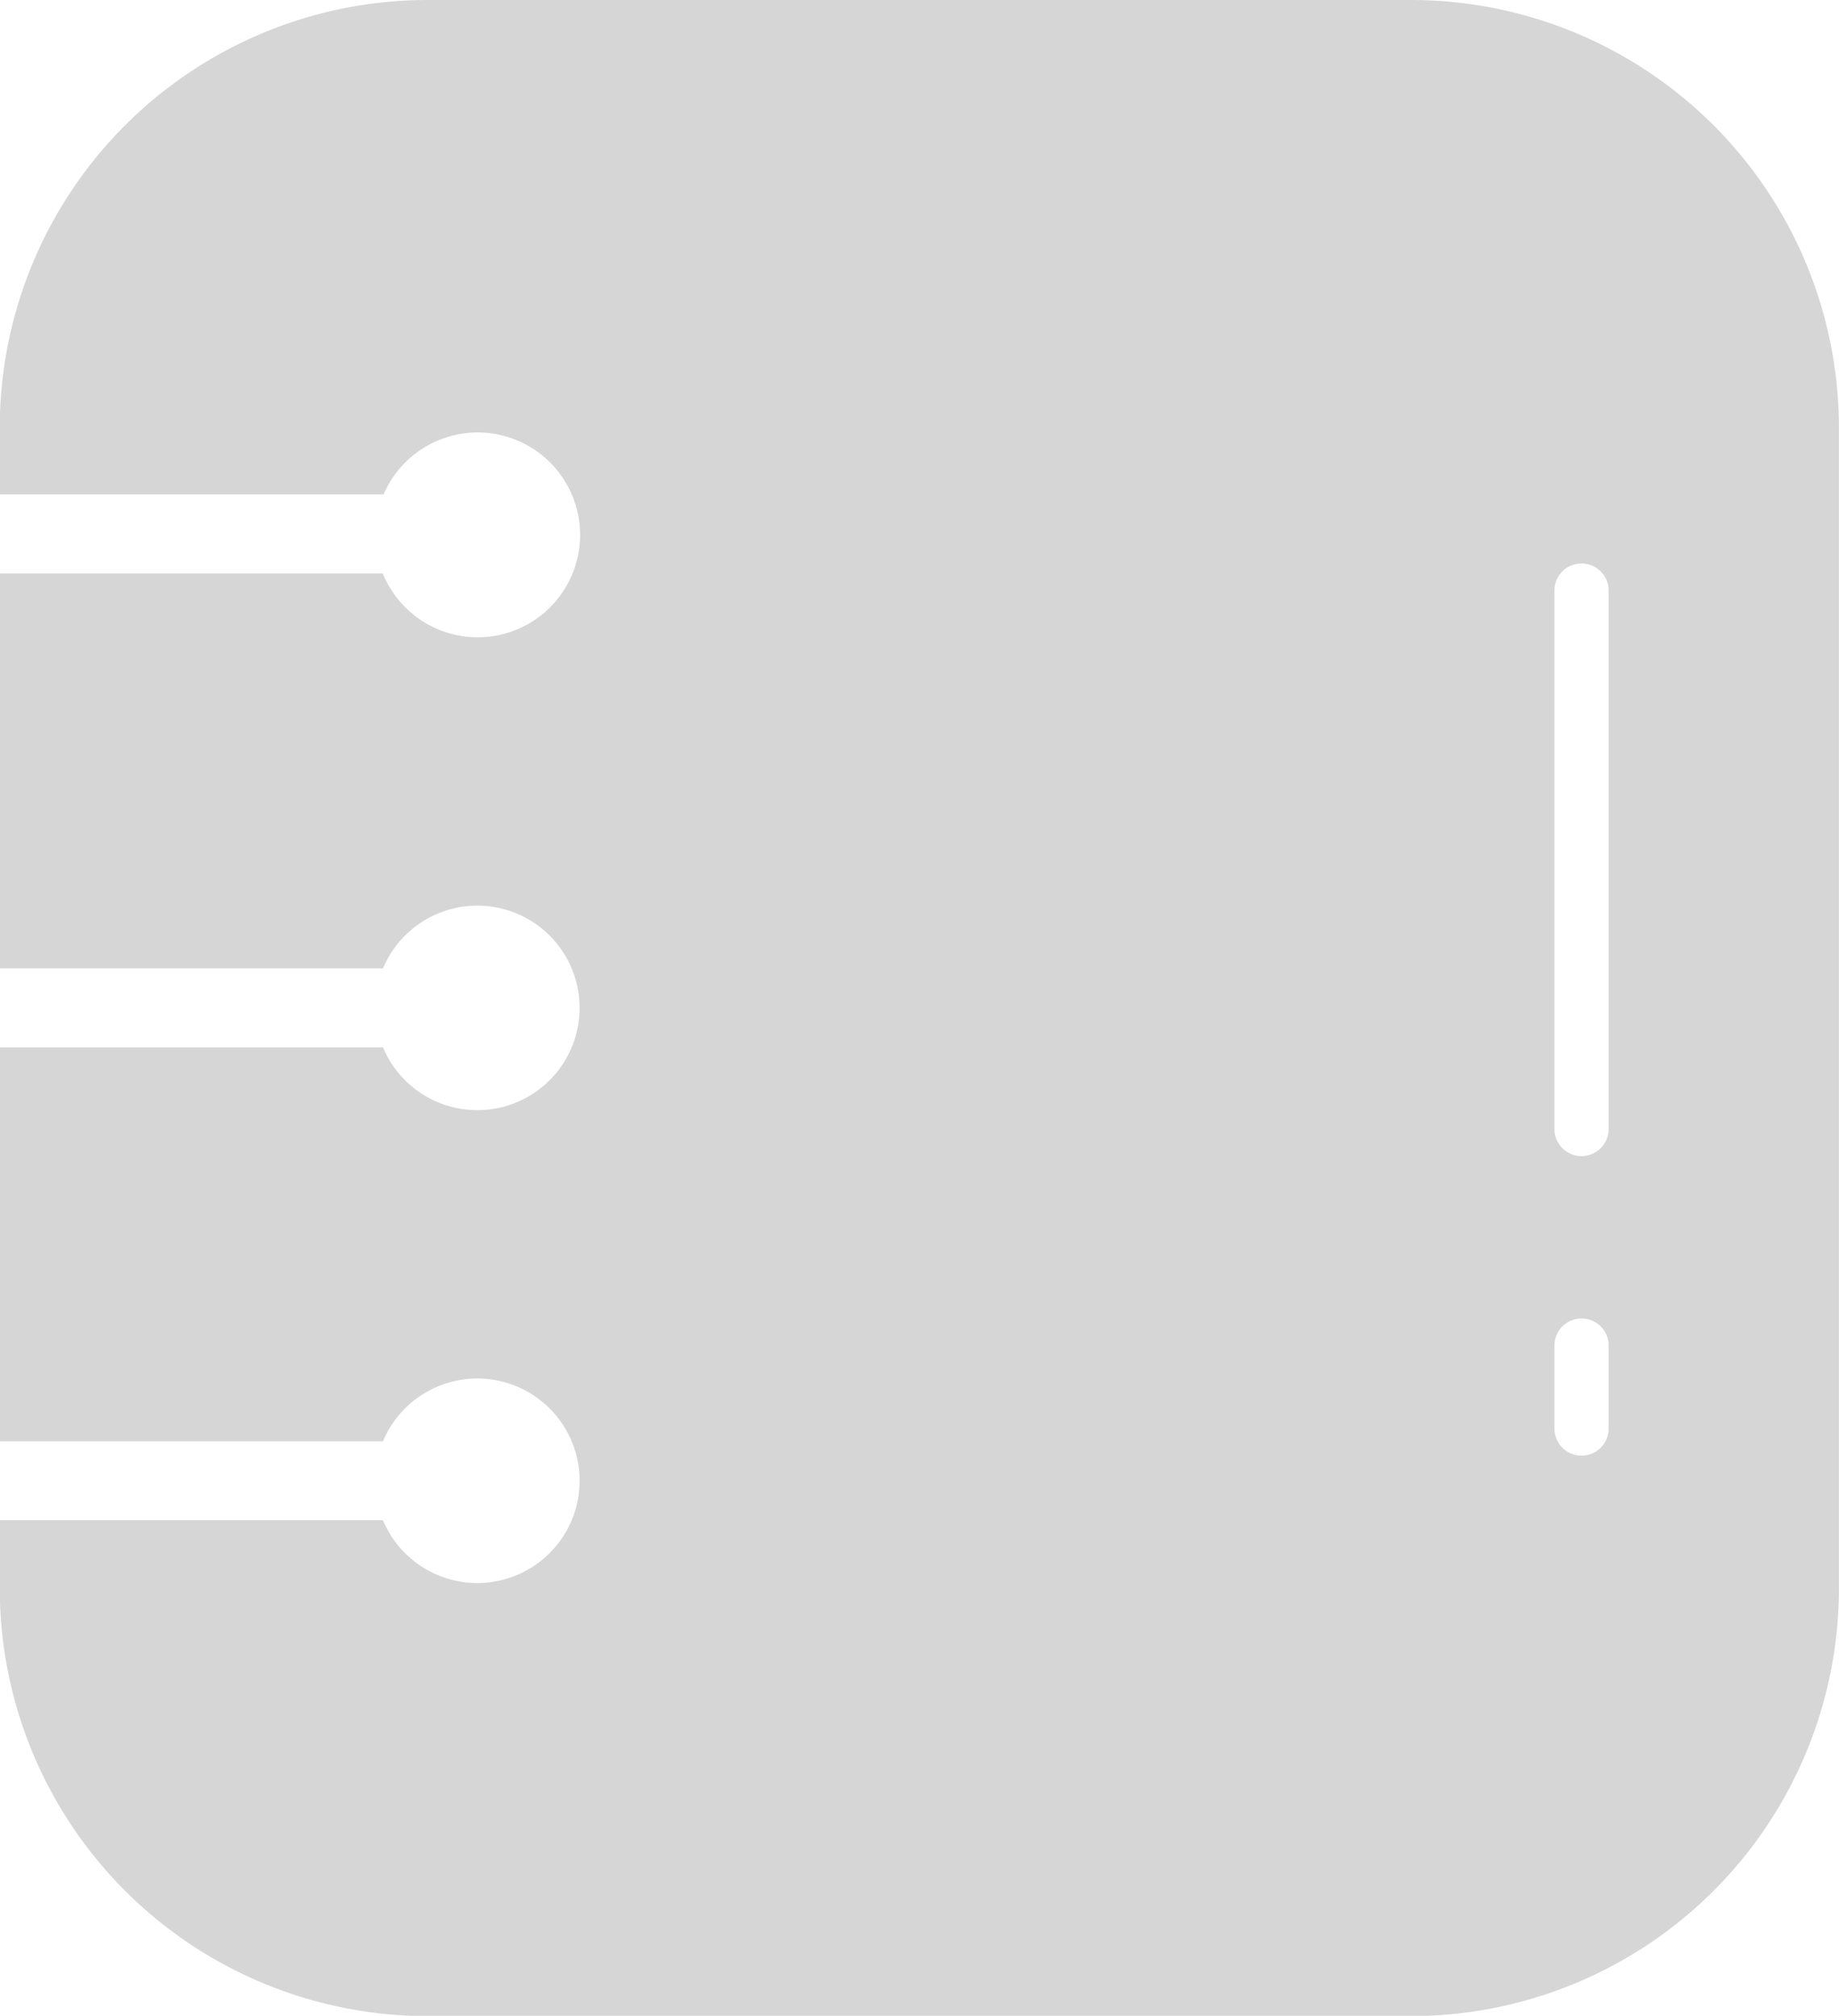 <svg xmlns="http://www.w3.org/2000/svg" width="24.167" height="26.494" viewBox="0 0 24.167 26.494">
  <path id="tab-note" d="M30.652,10.957H17.72A5.623,5.623,0,0,0,12.1,16.573v.882h5.044a1.346,1.346,0,1,1-.011,1.038H12.1v5.192h5.036a1.344,1.344,0,1,1,0,1.038H12.1V29.9h5.036a1.344,1.344,0,1,1,0,1.038H12.1v.9a5.623,5.623,0,0,0,5.617,5.617H30.652a5.623,5.623,0,0,0,5.617-5.617V16.573A5.623,5.623,0,0,0,30.652,10.957Zm1.879,18.794V28.623a.356.356,0,0,1,.711,0v1.129a.356.356,0,0,1-.711,0Zm.711-3.936a.356.356,0,0,1-.711,0V18.7a.356.356,0,0,1,.711,0Z" transform="translate(-12.103 -10.957)" fill="#d6d6d6"/>
</svg>
